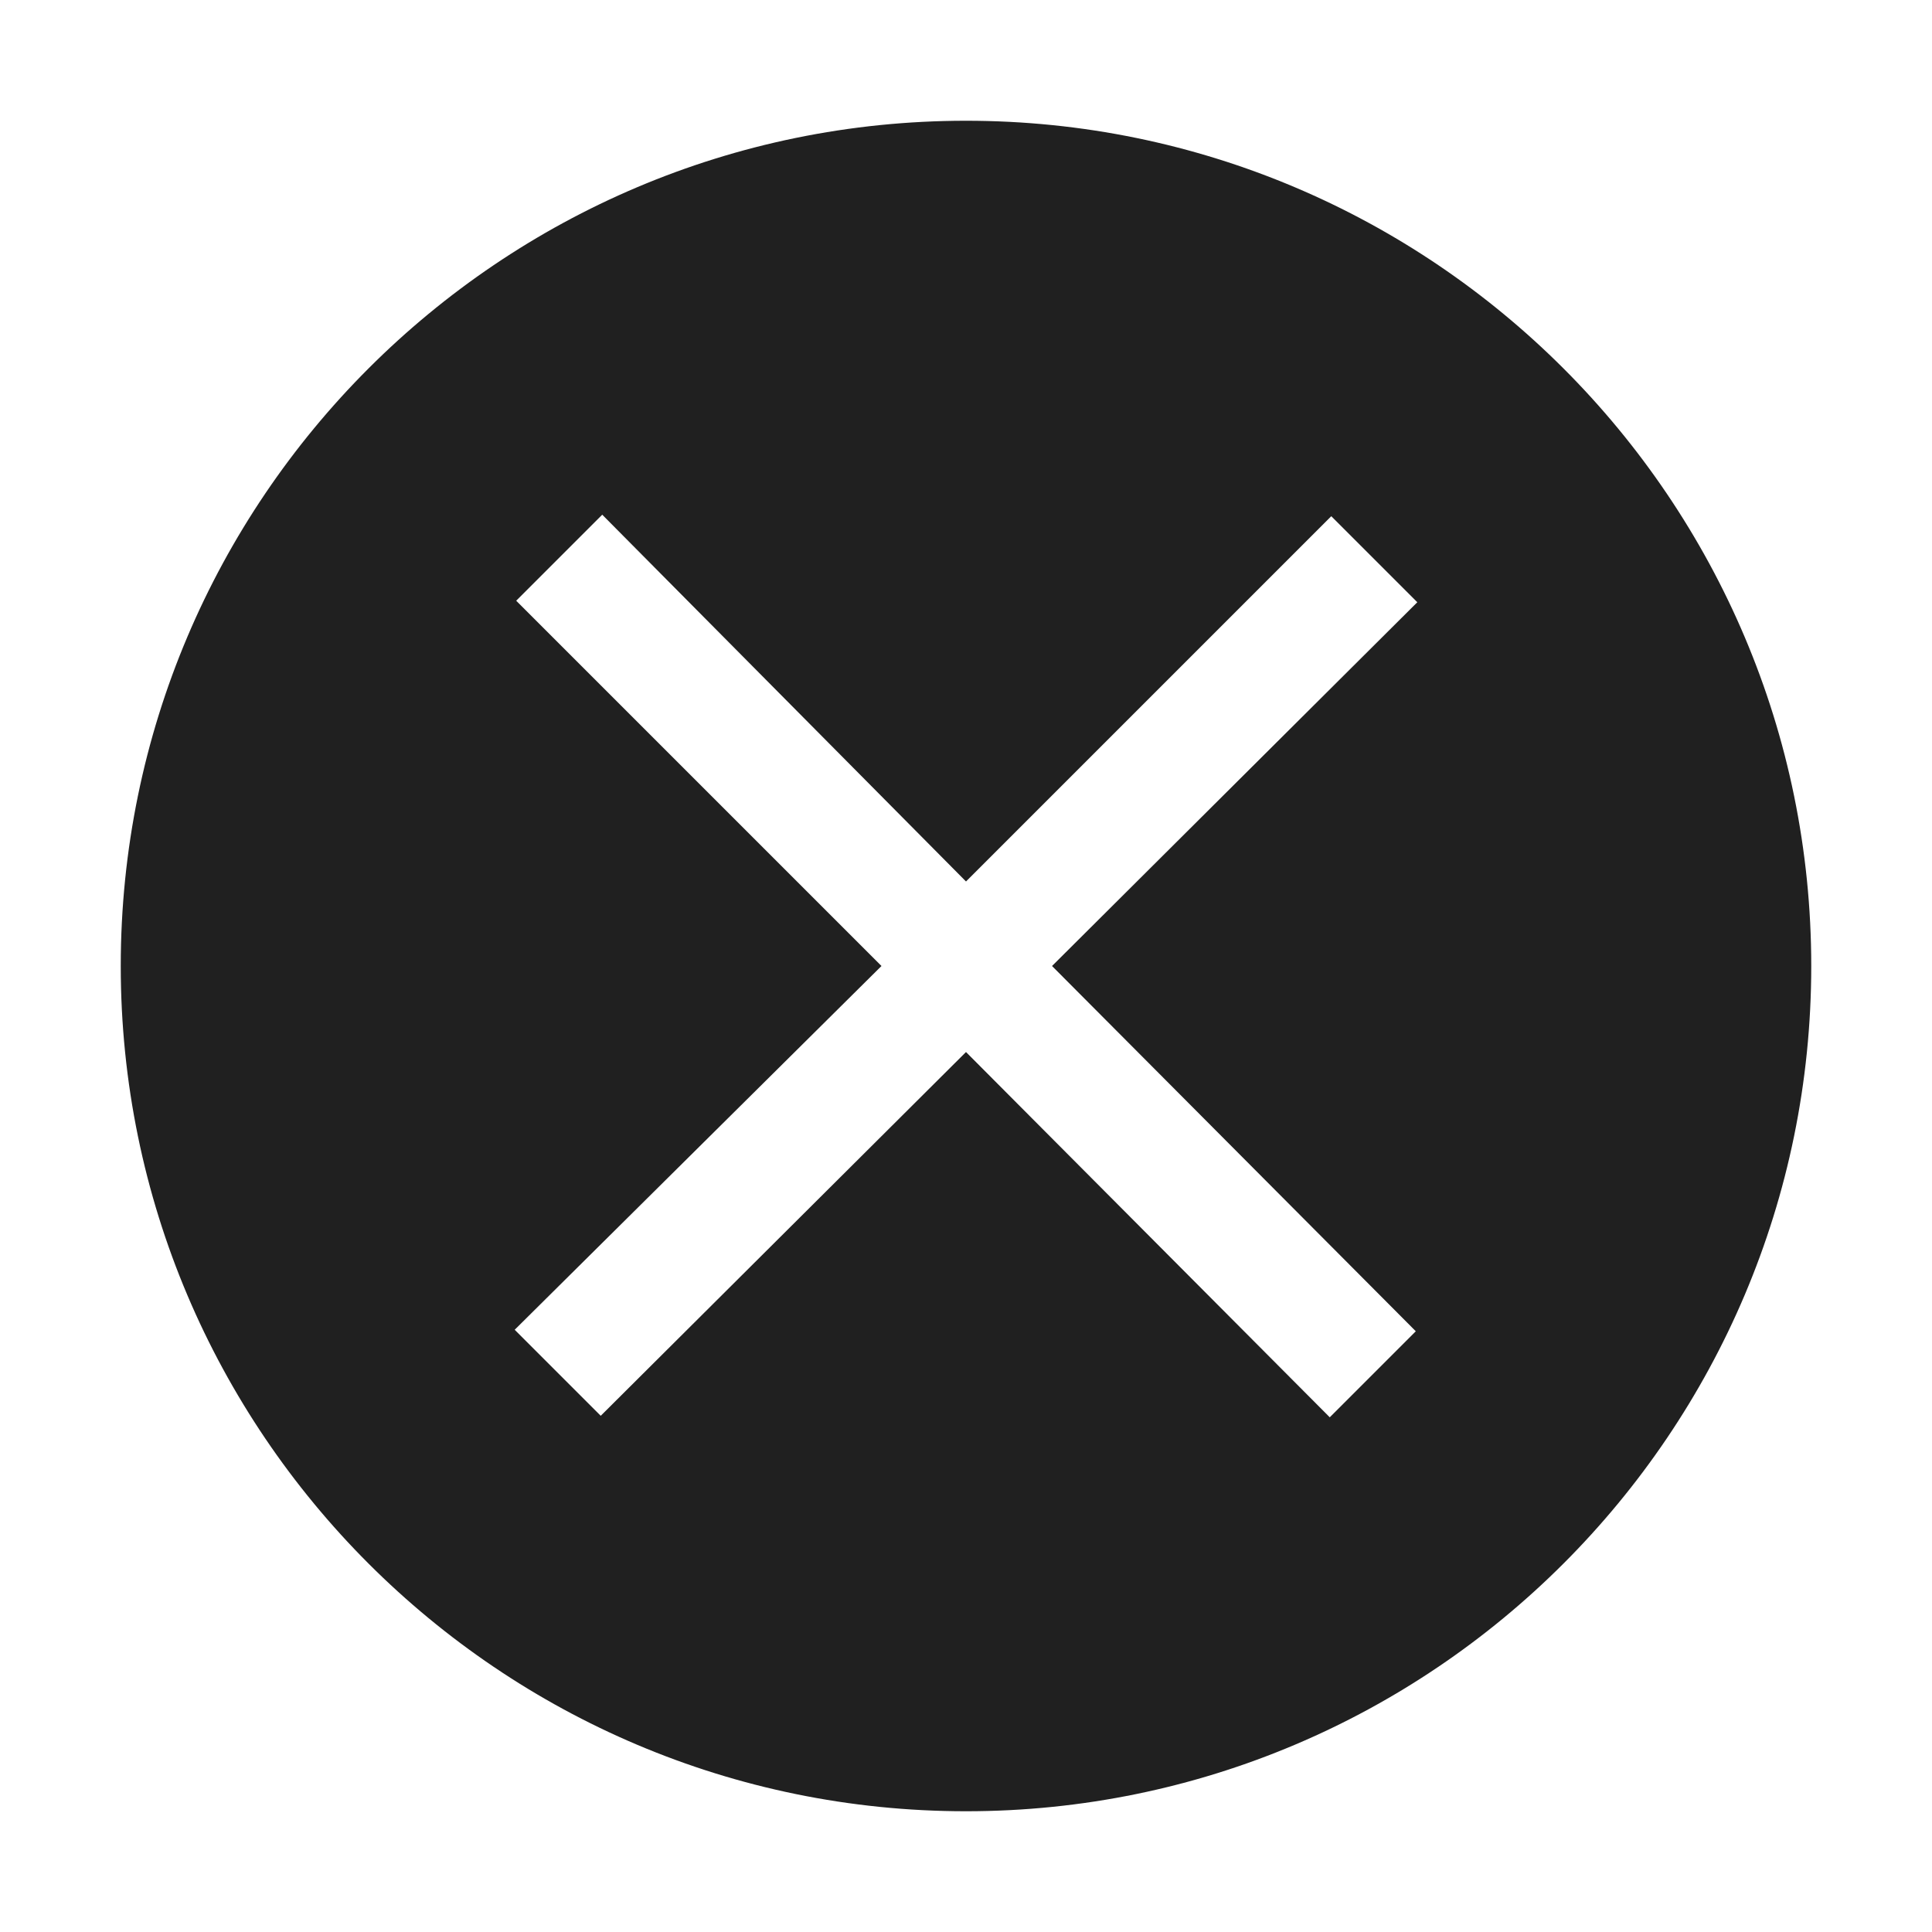 <?xml version="1.0" standalone="no"?><!DOCTYPE svg PUBLIC "-//W3C//DTD SVG 1.1//EN" "http://www.w3.org/Graphics/SVG/1.1/DTD/svg11.dtd"><svg t="1679922799048" class="icon" viewBox="0 0 1024 1024" version="1.1" xmlns="http://www.w3.org/2000/svg" p-id="9255" xmlns:xlink="http://www.w3.org/1999/xlink" width="16" height="16"><path d="M512 64C264.8 64 64 264.8 64 512s200.8 448 448 448 448-200.8 448-448S759.2 64 512 64z m238.4 641.6l-45.6 45.6L512 557.6 318.4 750.4l-45.6-45.6L467.2 512 273.6 318.4l45.6-45.6L512 467.2l193.6-193.6 45.6 45.6L557.6 512l192.8 193.6z" p-id="9256" fill="#202020"></path></svg>